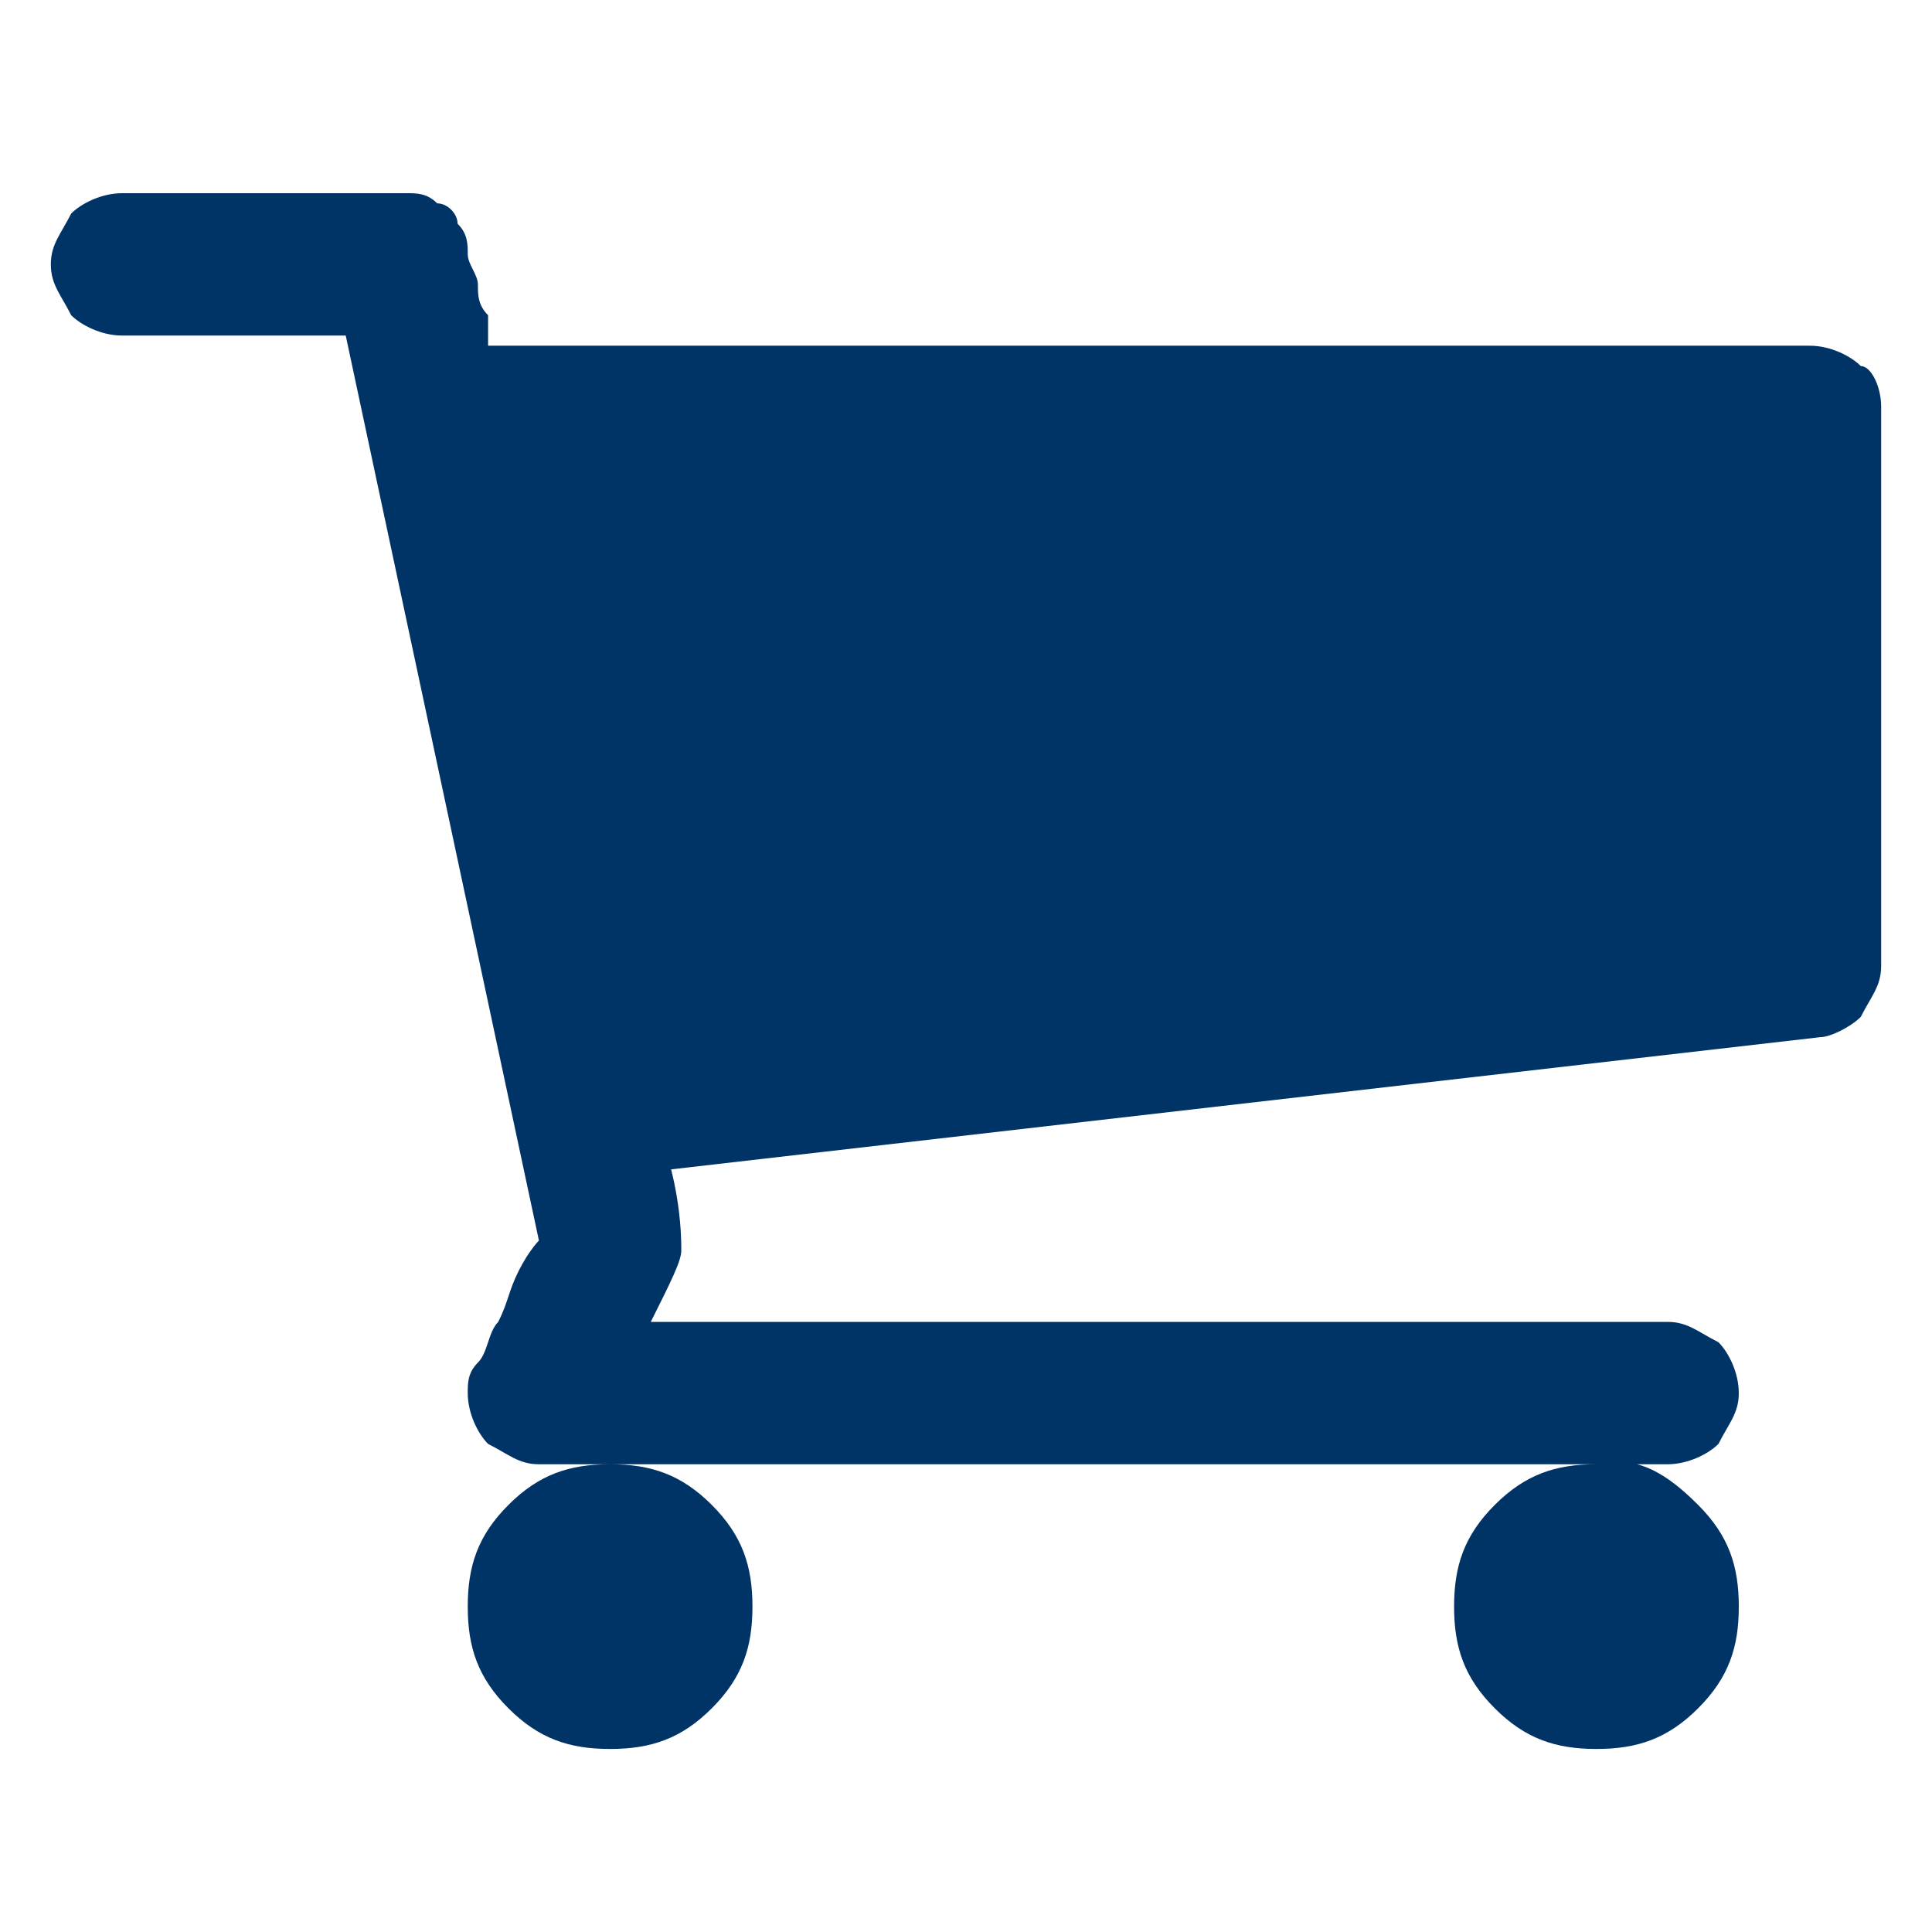 <svg version="1" xmlns="http://www.w3.org/2000/svg" width="19" height="19" viewBox="0 0 19 19"><path d="M18.5 4v5.5c0 .2-.1.3-.2.5-.1.1-.3.2-.4.2L6.6 11.5c.1.4.1.7.1.8 0 .1-.1.3-.3.7h10c.2 0 .3.1.5.2.1.1.2.3.2.5s-.1.3-.2.5c-.1.1-.3.2-.5.2H5.3c-.2 0-.3-.1-.5-.2-.1-.1-.2-.3-.2-.5 0-.1 0-.2.1-.3.1-.1.1-.3.2-.4.1-.2.1-.3.2-.5s.2-.3.2-.3L3.4 3.3H1.2c-.2 0-.4-.1-.5-.2-.1-.2-.2-.3-.2-.5s.1-.3.2-.5c.1-.1.3-.2.5-.2H4c.1 0 .2 0 .3.1.1 0 .2.1.2.2.1.1.1.2.1.3 0 .1.1.2.1.3 0 .1 0 .2.1.3v.3h13c.2 0 .4.1.5.2.1 0 .2.2.2.4zM7 14.8c.3.3.4.6.4 1s-.1.7-.4 1c-.3.3-.6.4-1 .4s-.7-.1-1-.4c-.3-.3-.4-.6-.4-1s.1-.7.4-1c.3-.3.6-.4 1-.4s.7.1 1 .4zm9.7 0c.3.3.4.6.4 1s-.1.7-.4 1c-.3.3-.6.4-1 .4s-.7-.1-1-.4c-.3-.3-.4-.6-.4-1s.1-.7.4-1c.3-.3.6-.4 1-.4.4-.1.7.1 1 .4z" fill="#036"/></svg>